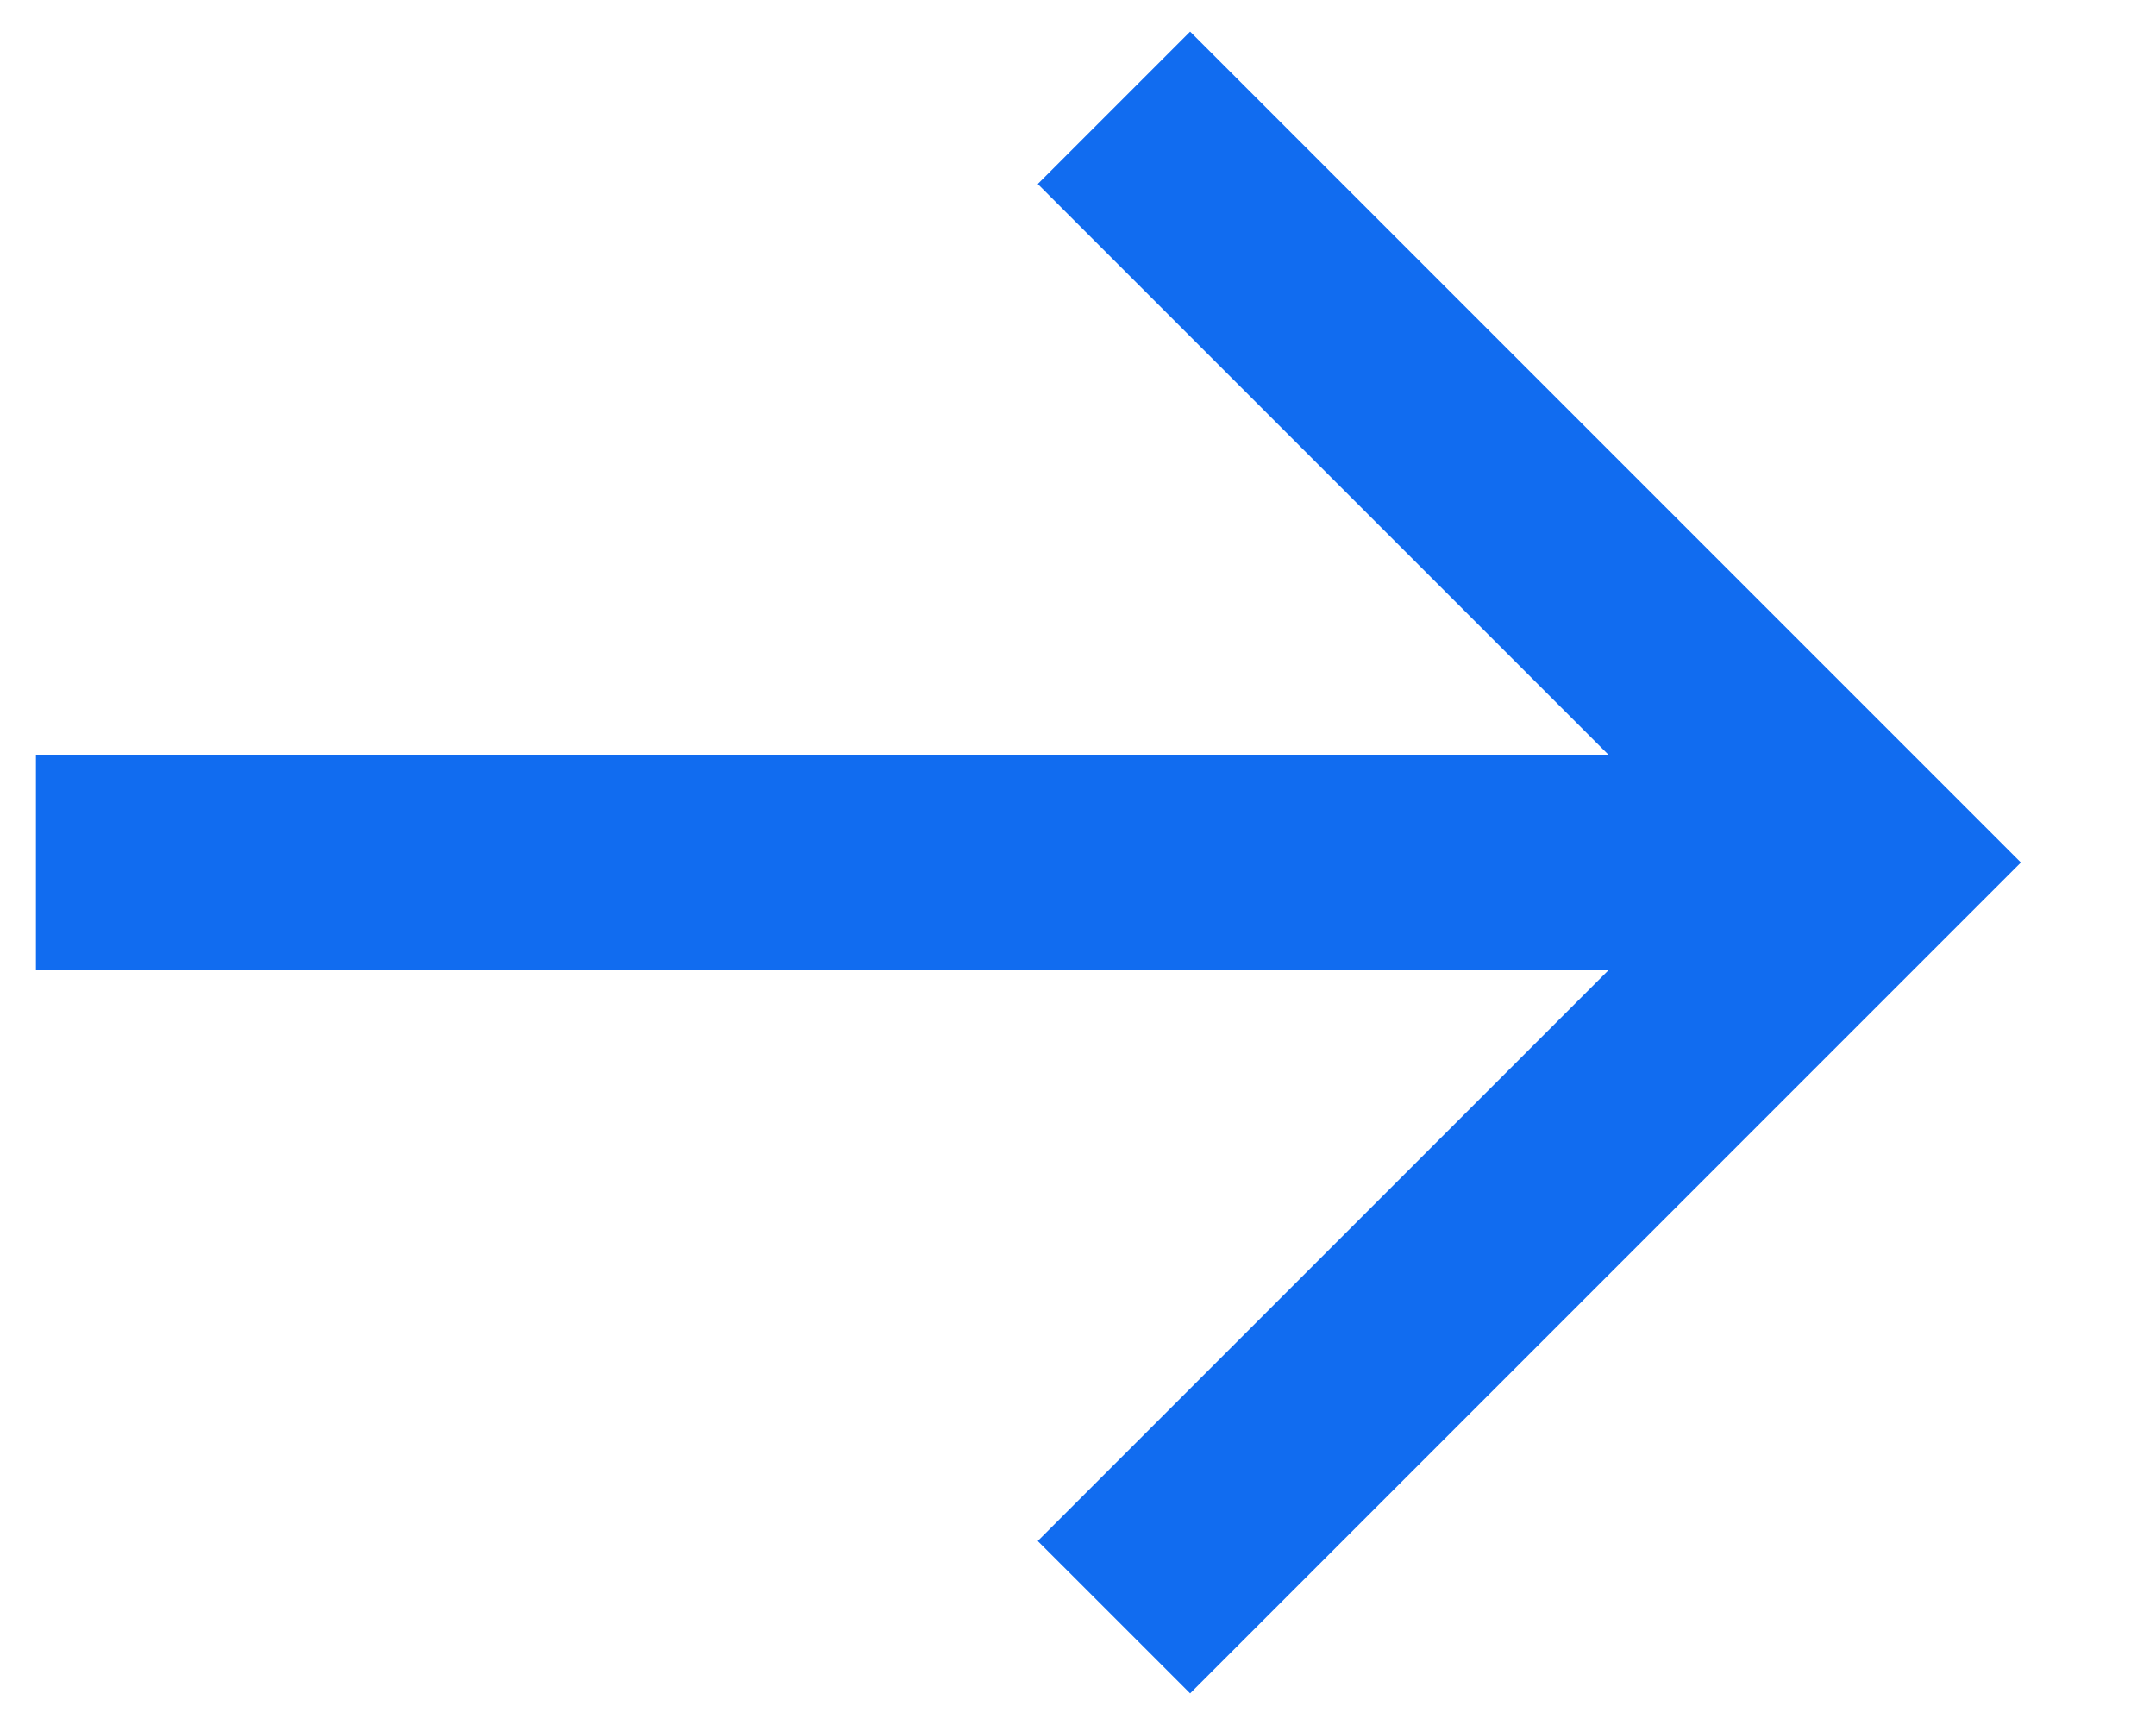 <svg width="15" height="12" viewBox="0 0 15 12" fill="none" xmlns="http://www.w3.org/2000/svg">
<path d="M0.25 5.25H11.19L7.22 1.28L8.28 0.22L14.06 6L8.28 11.78L7.22 10.72L11.19 6.75H0.25V5.25Z" fill="#116CF0"/>
</svg>

